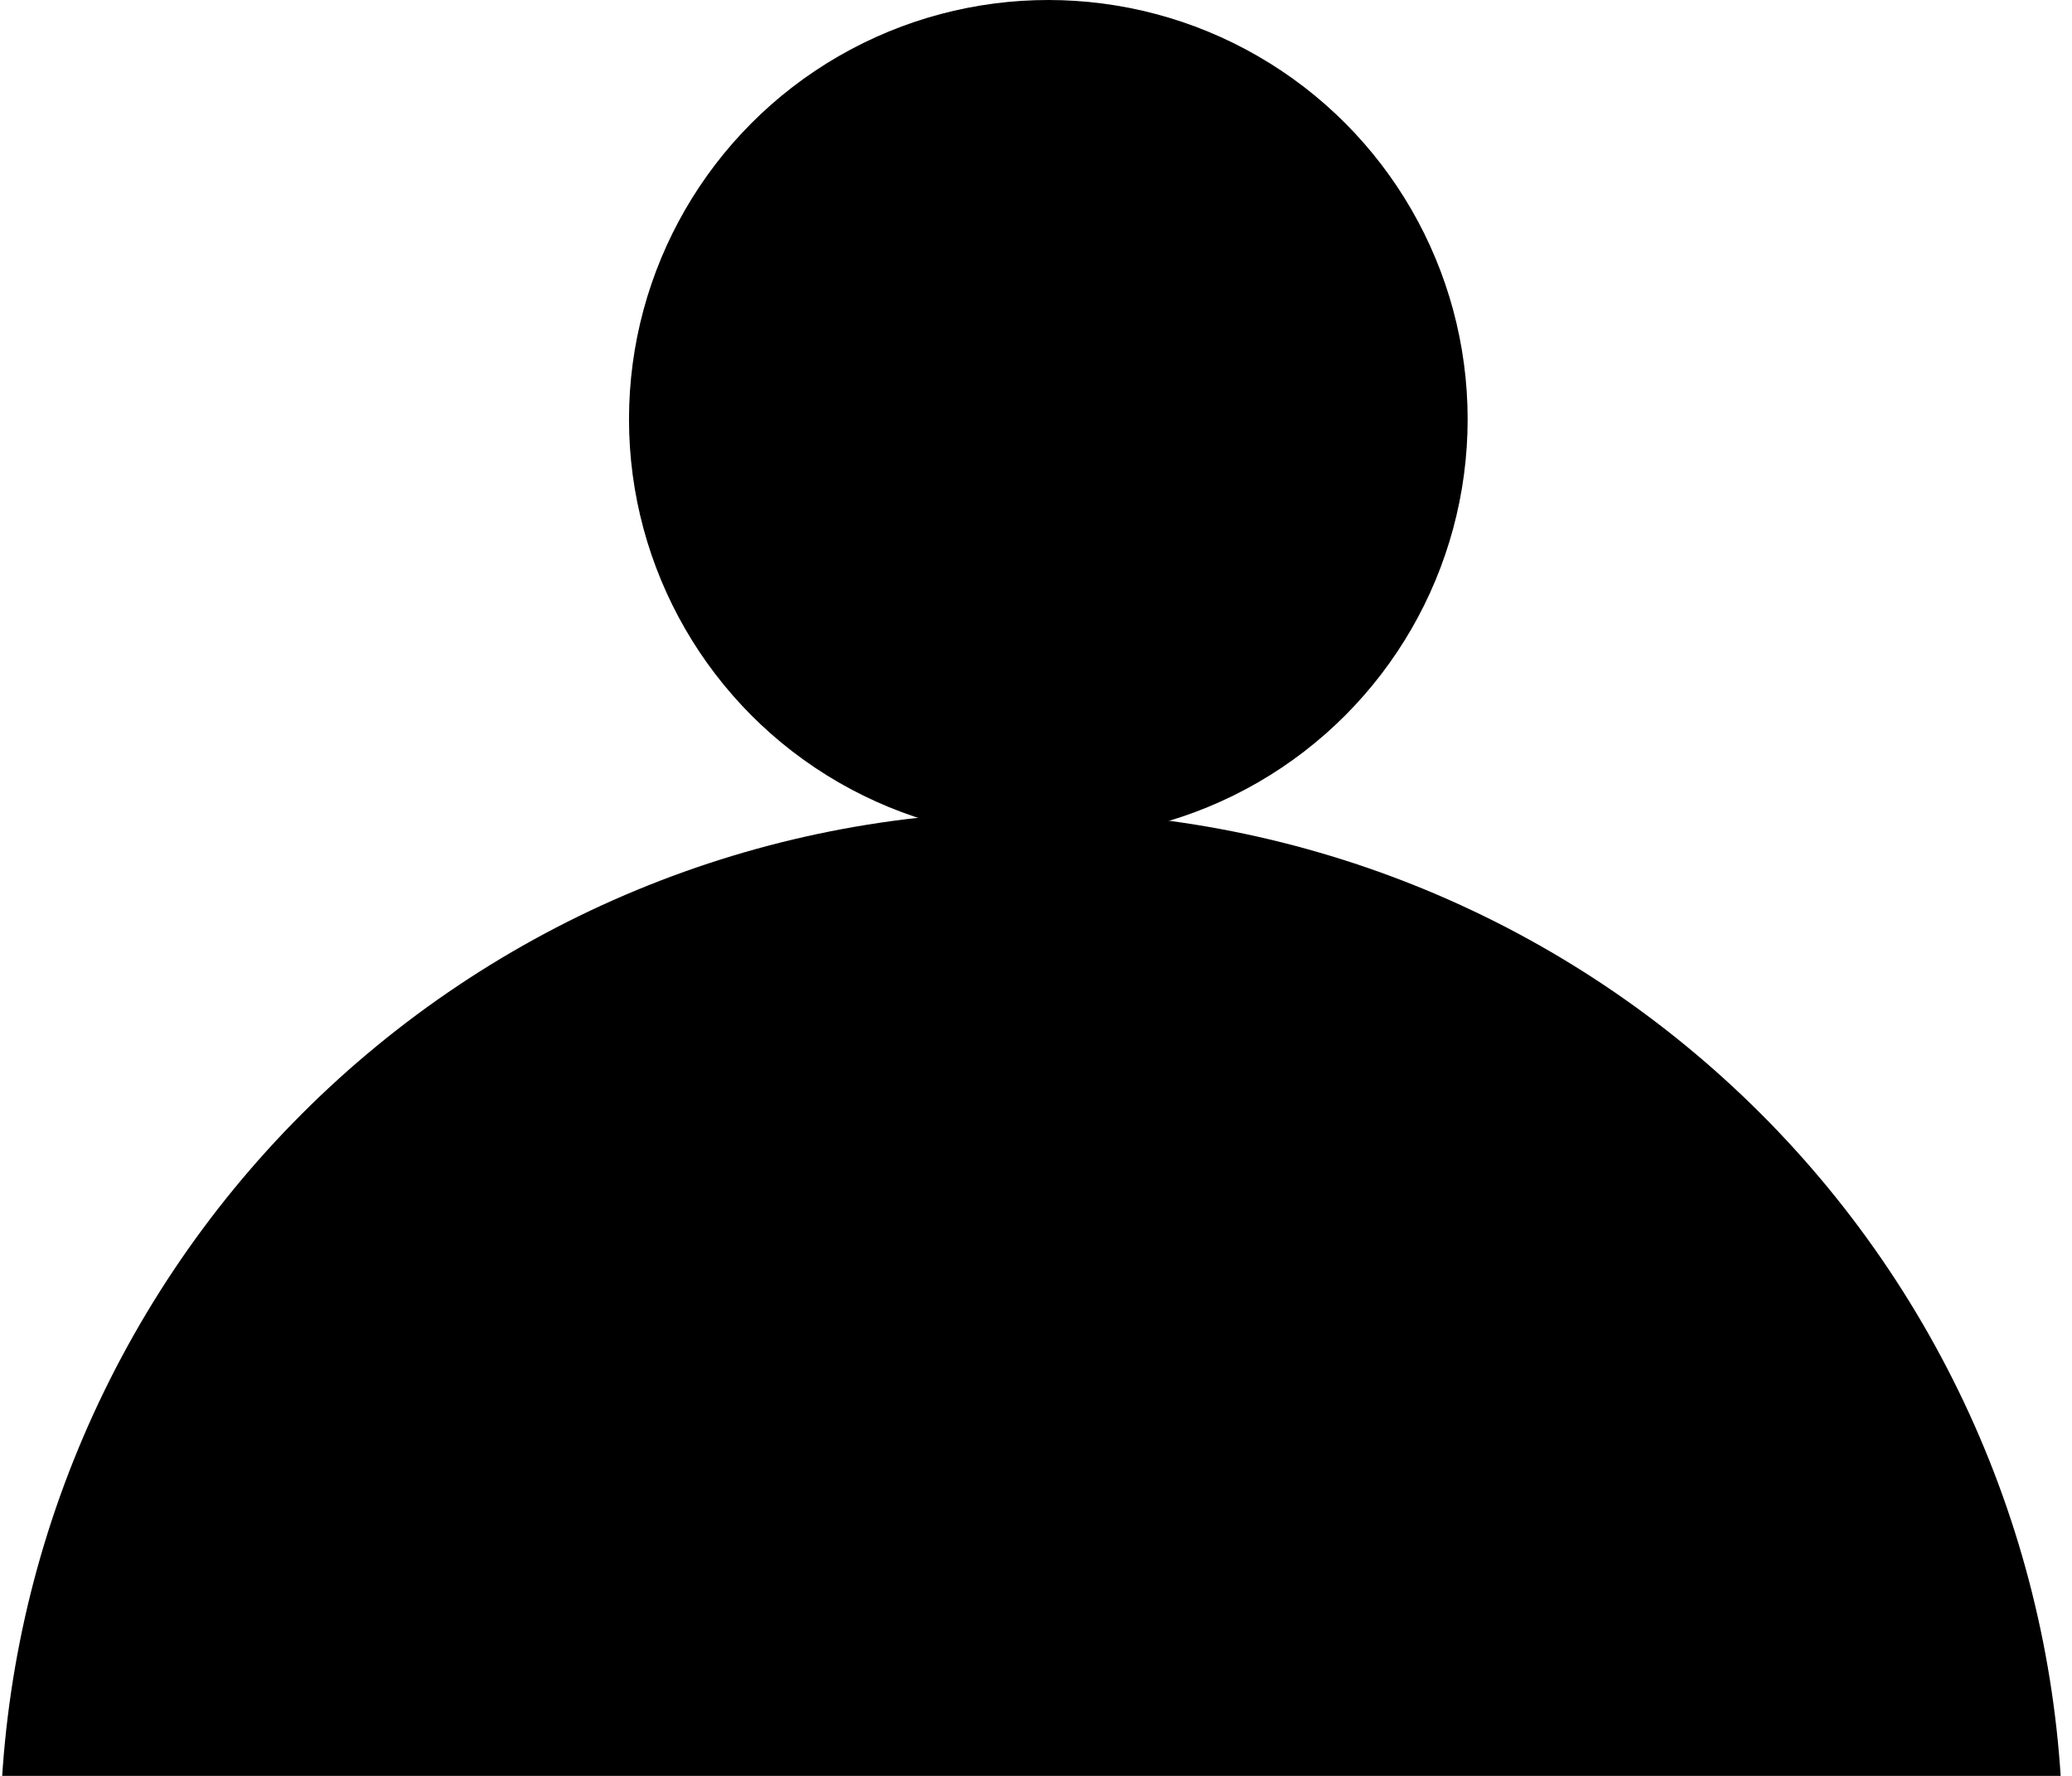 <svg width="56" height="48" viewBox="0 0 56 48" fill="currentColor" xmlns="http://www.w3.org/2000/svg">
<circle cx="28.333" cy="11.333" r="11.333" />
<path d="M55.753 49.812C55.753 46.151 55.032 42.526 53.631 39.144C52.23 35.762 50.177 32.689 47.588 30.1C44.999 27.512 41.926 25.458 38.544 24.057C35.162 22.657 31.537 21.935 27.876 21.935C24.216 21.935 20.591 22.657 17.209 24.057C13.826 25.458 10.753 27.512 8.165 30.1C5.576 32.689 3.523 35.762 2.122 39.144C0.721 42.526 -3.20036e-07 46.151 0 49.812L27.877 49.812H55.753Z" />
</svg>
